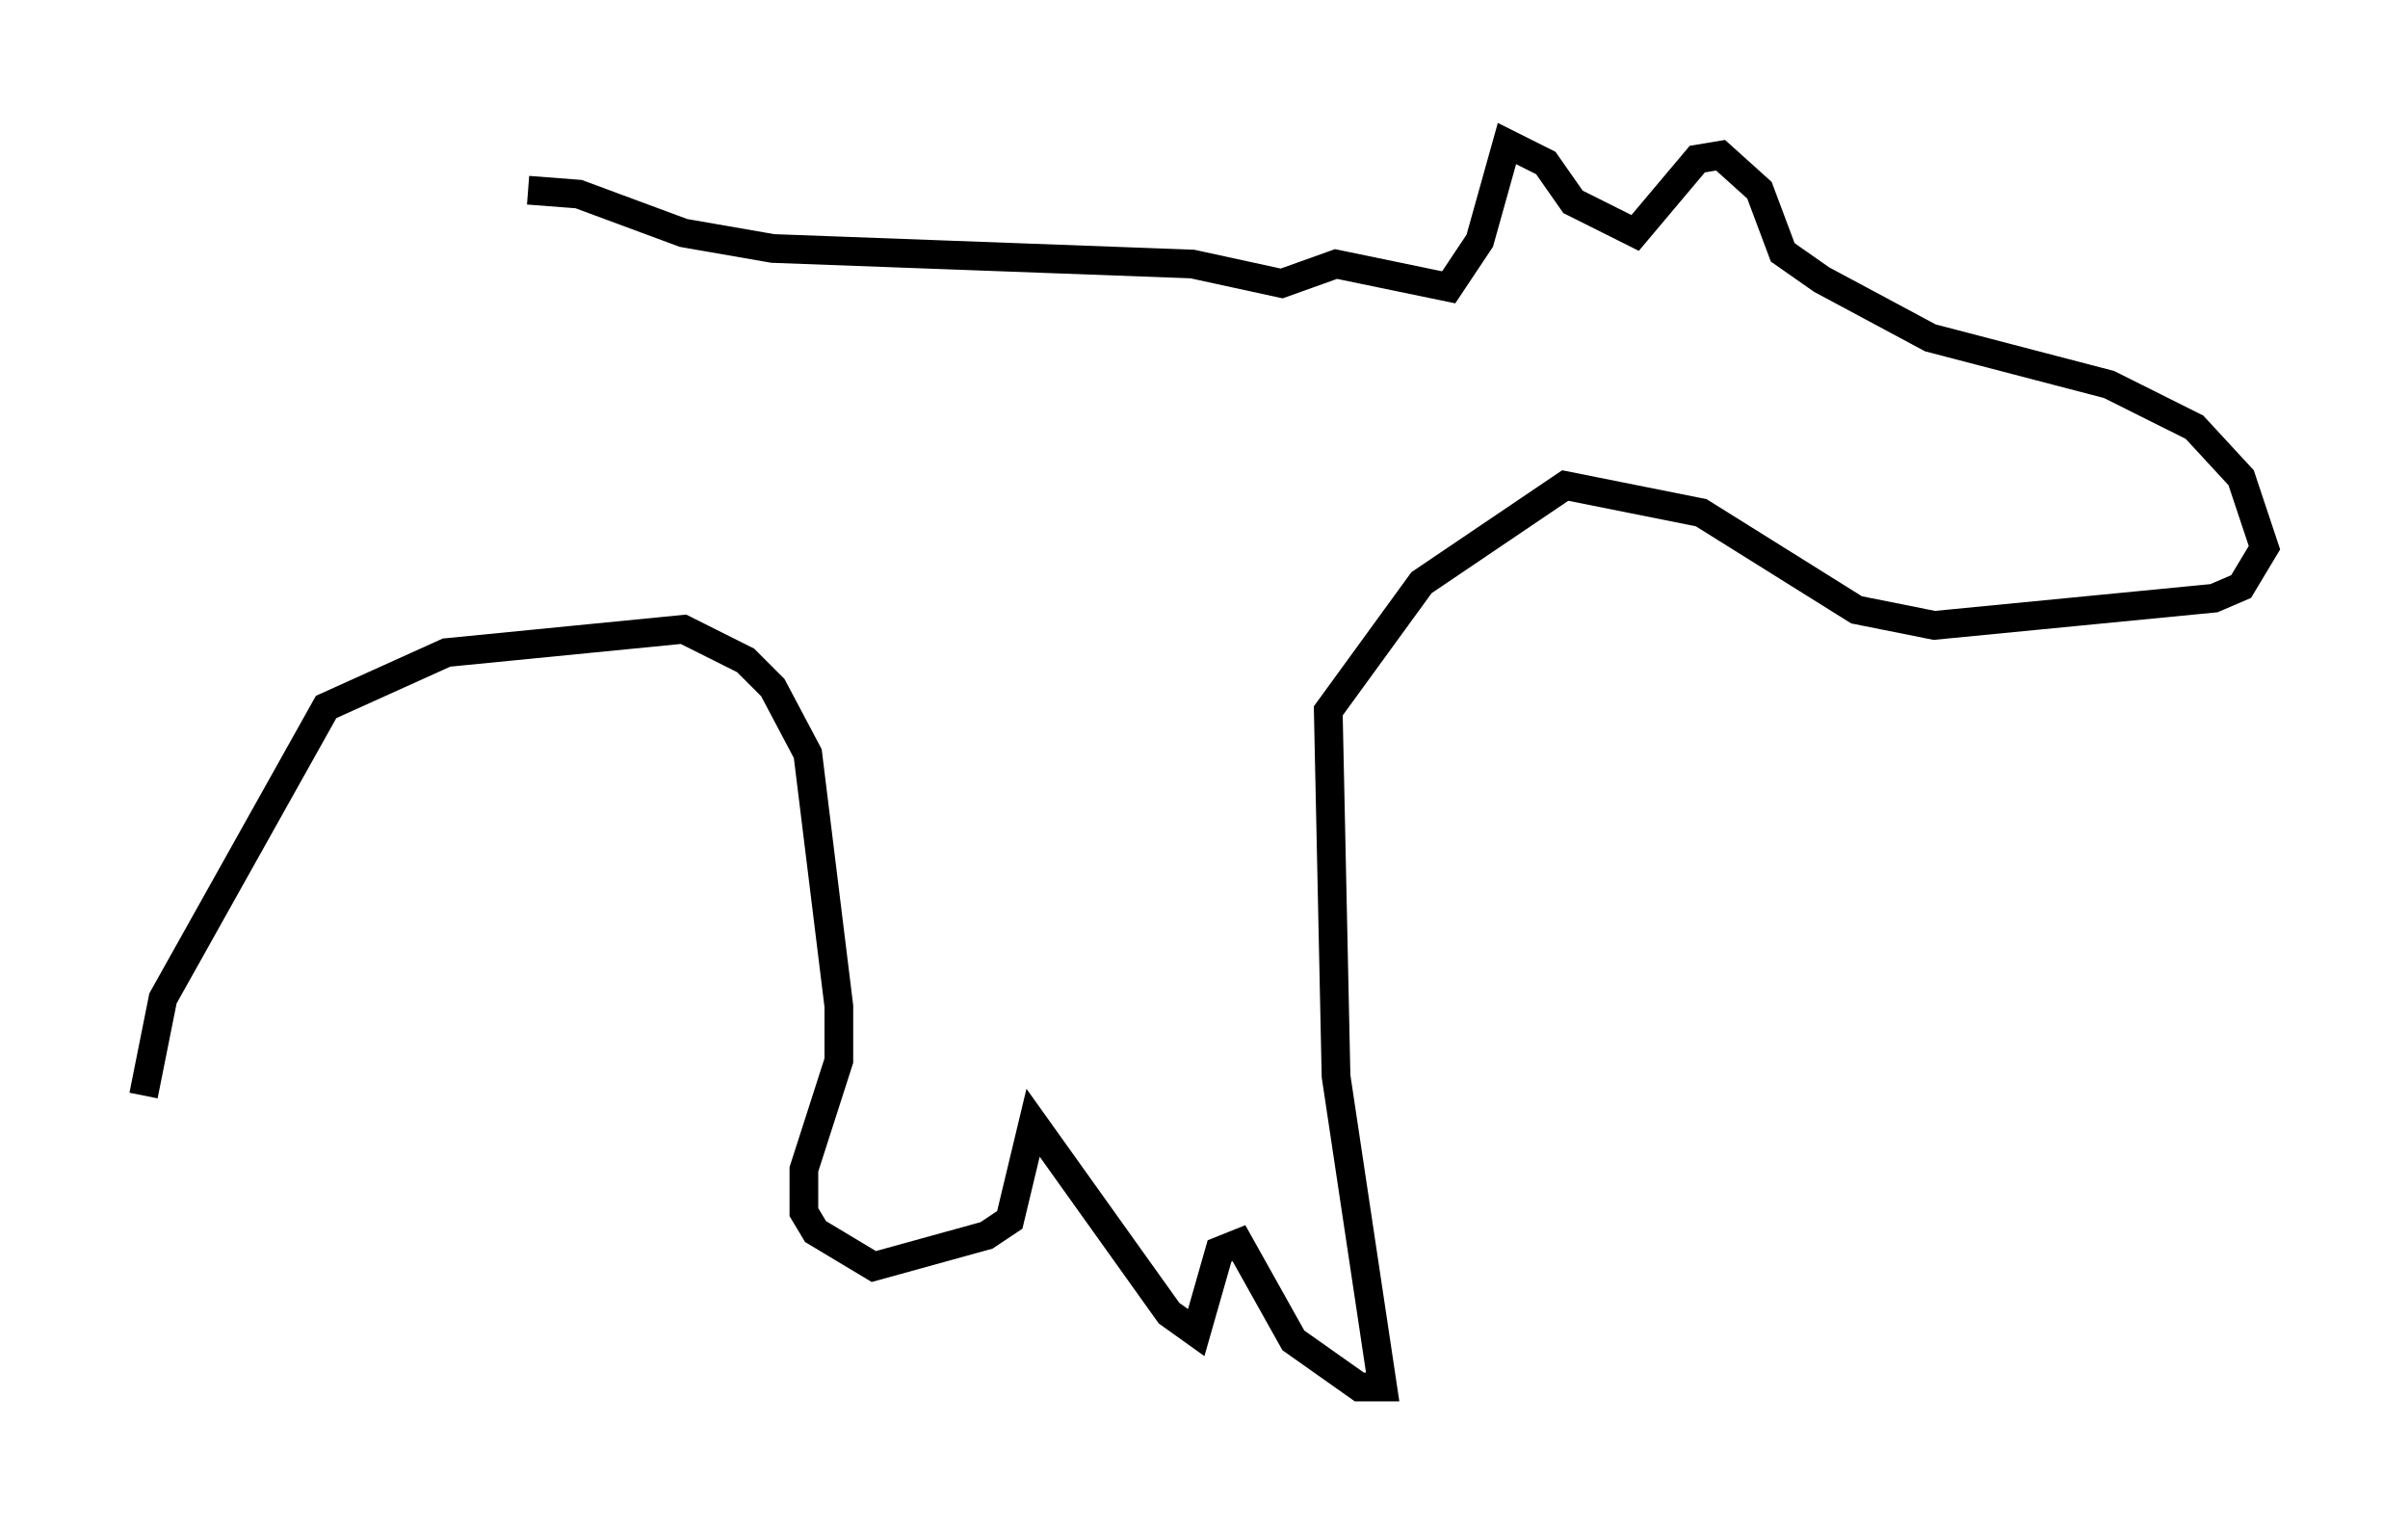<?xml version="1.0" encoding="utf-8" ?>
<svg baseProfile="full" height="53.301" version="1.1" width="83.883" xmlns="http://www.w3.org/2000/svg" xmlns:ev="http://www.w3.org/2001/xml-events" xmlns:xlink="http://www.w3.org/1999/xlink"><defs /><rect fill="white" height="53.301" width="83.883" x="0" y="0" /><path d="M6.218, 7.571 m12.178, -0.947 l1.759, 0.135 3.654, 1.353 l3.112, 0.541 14.614, 0.541 l3.112, 0.677 1.894, -0.677 l3.924, 0.812 1.083, -1.624 l0.947, -3.383 1.353, 0.677 l0.947, 1.353 2.165, 1.083 l2.165, -2.571 0.812, -0.135 l1.353, 1.218 0.812, 2.165 l1.353, 0.947 3.789, 2.03 l6.225, 1.624 2.977, 1.488 l1.624, 1.759 0.812, 2.436 l-0.812, 1.353 -0.947, 0.406 l-9.743, 0.947 -2.706, -0.541 l-5.413, -3.383 -4.736, -0.947 l-5.007, 3.383 -3.248, 4.465 l0.271, 12.72 1.624, 10.825 l-0.812, 0.0 -2.3, -1.624 l-1.894, -3.383 -0.677, 0.271 l-0.812, 2.842 -0.947, -0.677 l-4.736, -6.631 -0.812, 3.383 l-0.812, 0.541 -3.924, 1.083 l-2.03, -1.218 -0.406, -0.677 l0.0, -1.488 1.218, -3.789 l0.0, -1.894 -1.083, -8.796 l-1.218, -2.3 -0.947, -0.947 l-2.165, -1.083 -8.254, 0.812 l-4.195, 1.894 -5.683, 10.149 l-0.677, 3.383 " fill="none" stroke="black" stroke-width="1" /></svg>